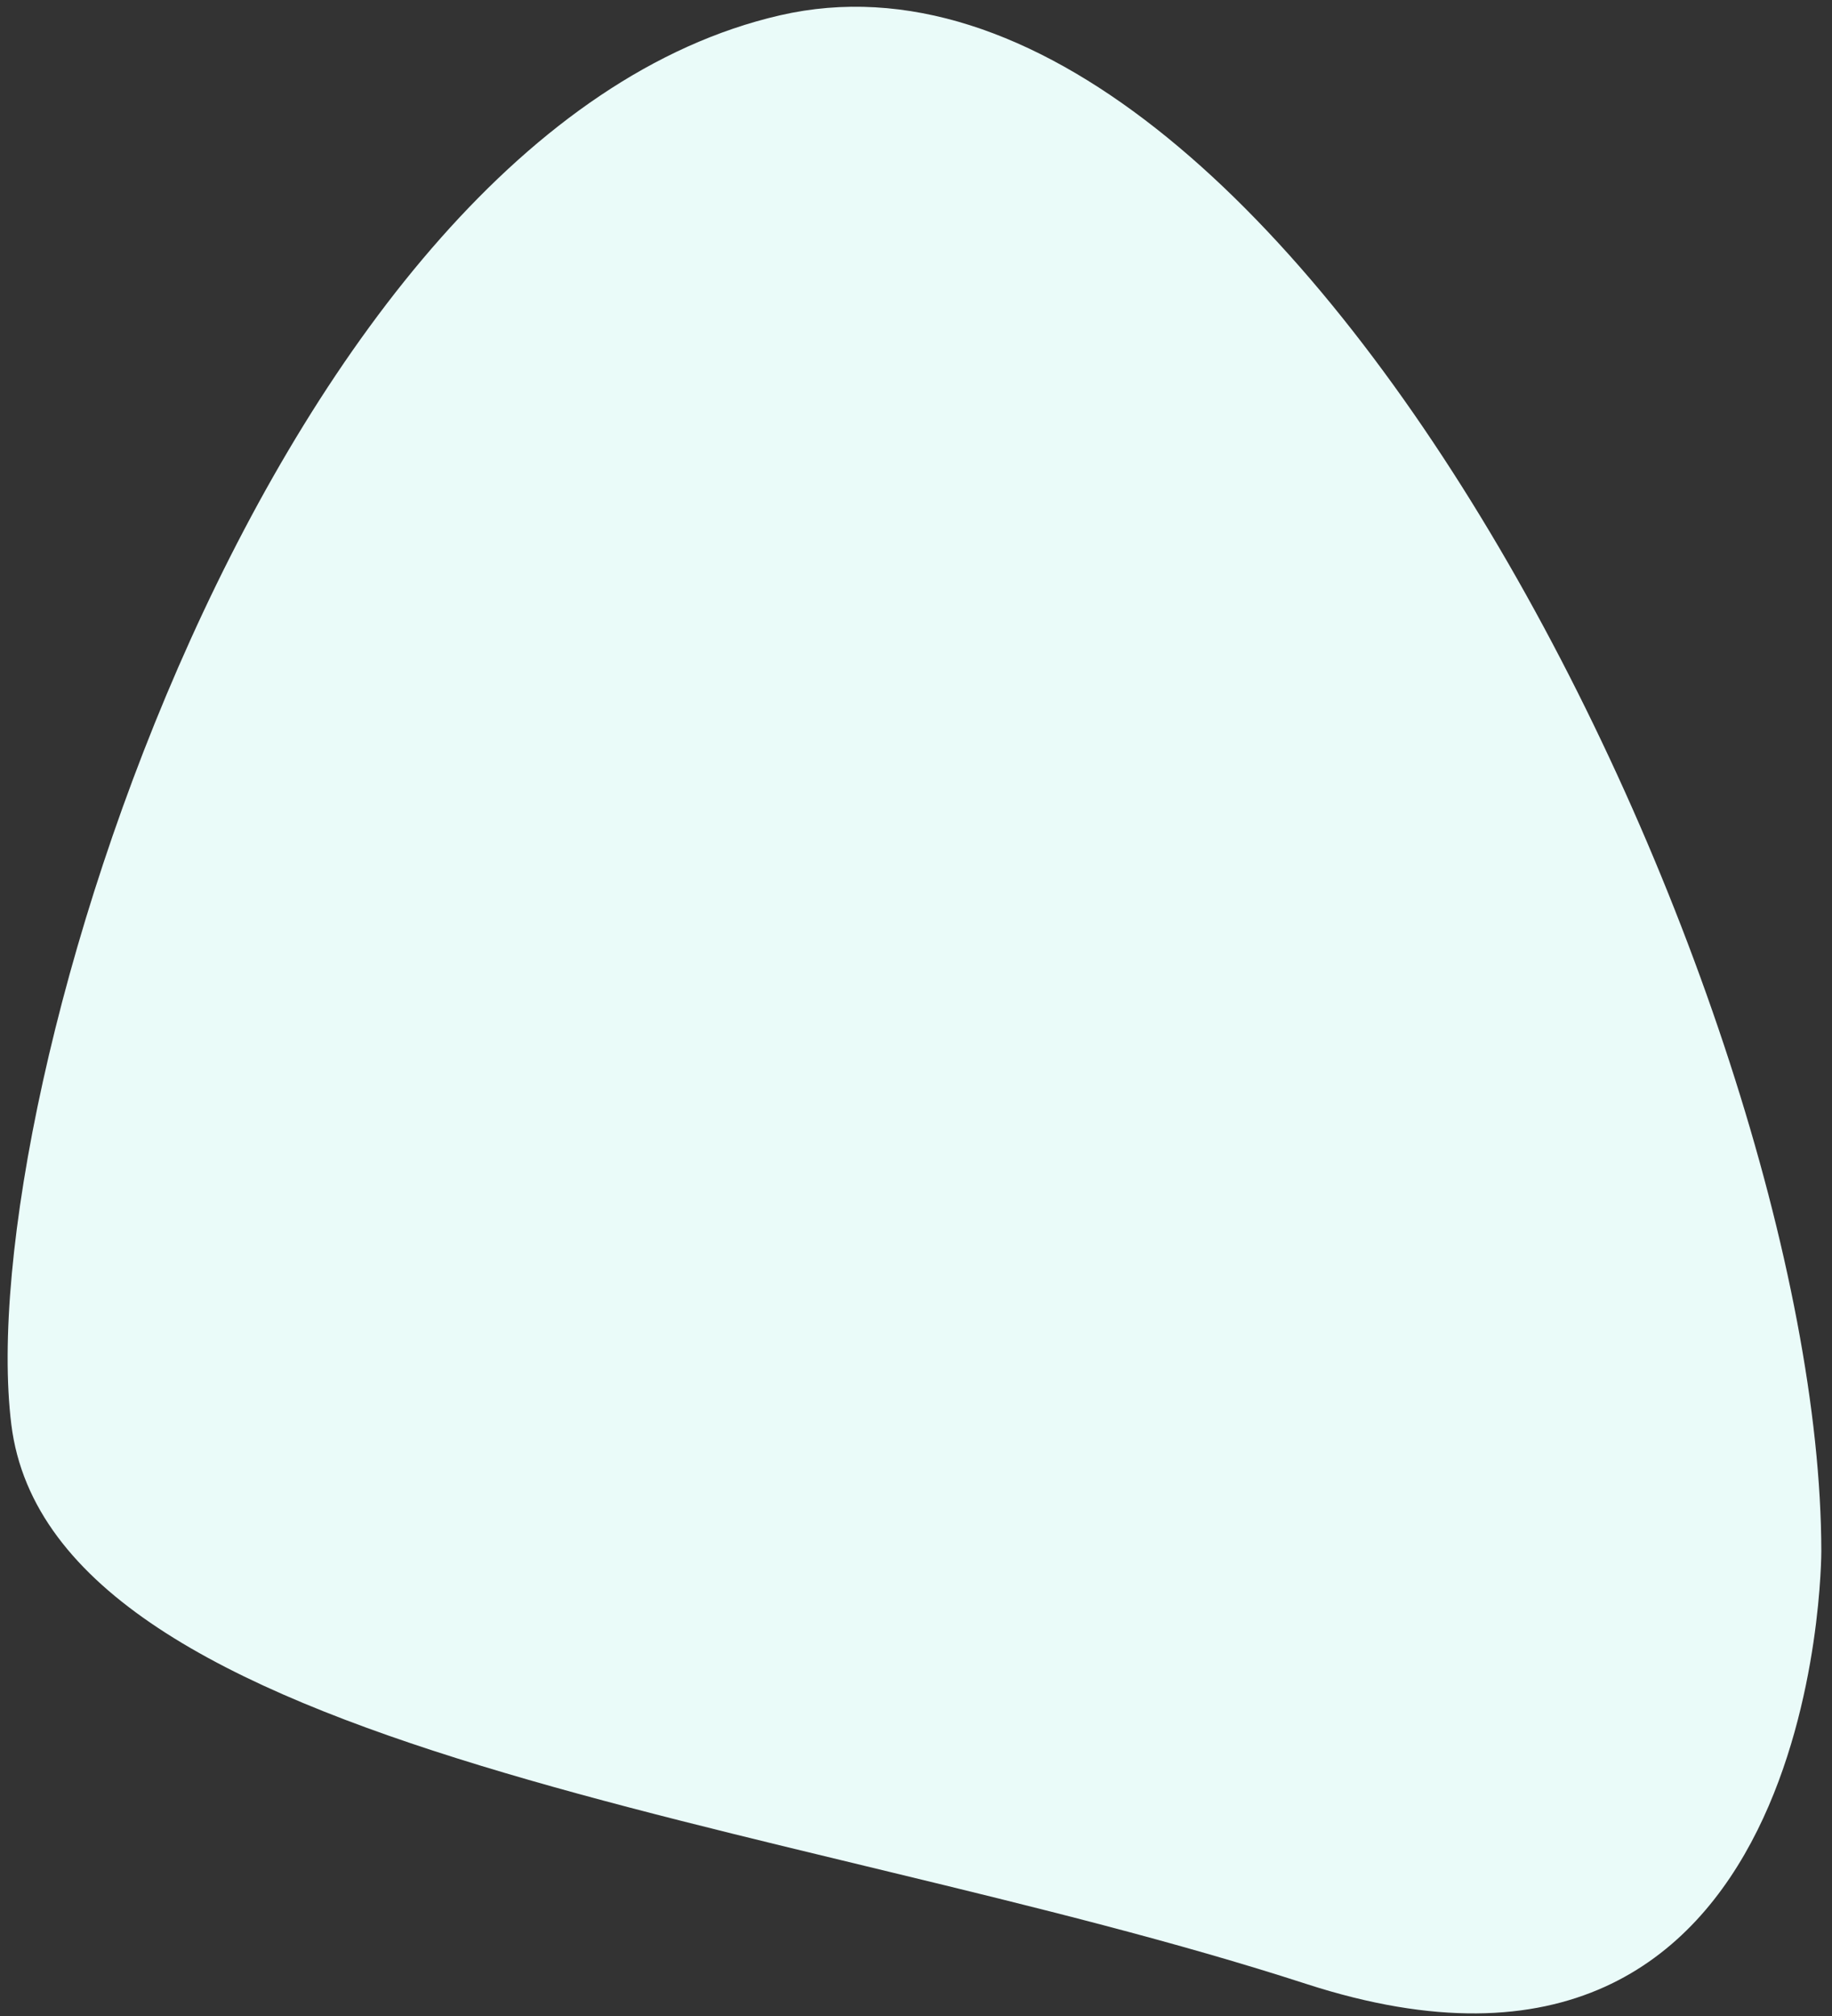 <?xml version="1.0" encoding="UTF-8"?>
<svg id="SVGDoc" width="140" height="154" xmlns="http://www.w3.org/2000/svg" version="1.1" xmlns:xlink="http://www.w3.org/1999/xlink" xmlns:avocode="https://avocode.com/" viewBox="0 0 140 154"><rect x="0" y="0" width="140" height="154" fill="#333333" stroke="none"/><defs></defs><desc>Generated with Avocode.</desc><g><g><title>Фигура фон</title><path d="M139.184,118.494c0,0 0.093,45.849 -39.368,33.054c-39.461,-12.795 -95.814,-17.427 -98.95,-42.726c-3.136,-25.299 20.093,-98.766 58.742,-107.653c38.649,-8.887 79.52,75.099 79.576,117.325z" fill="#eafbf9" fill-opacity="1"></path></g></g></svg>
